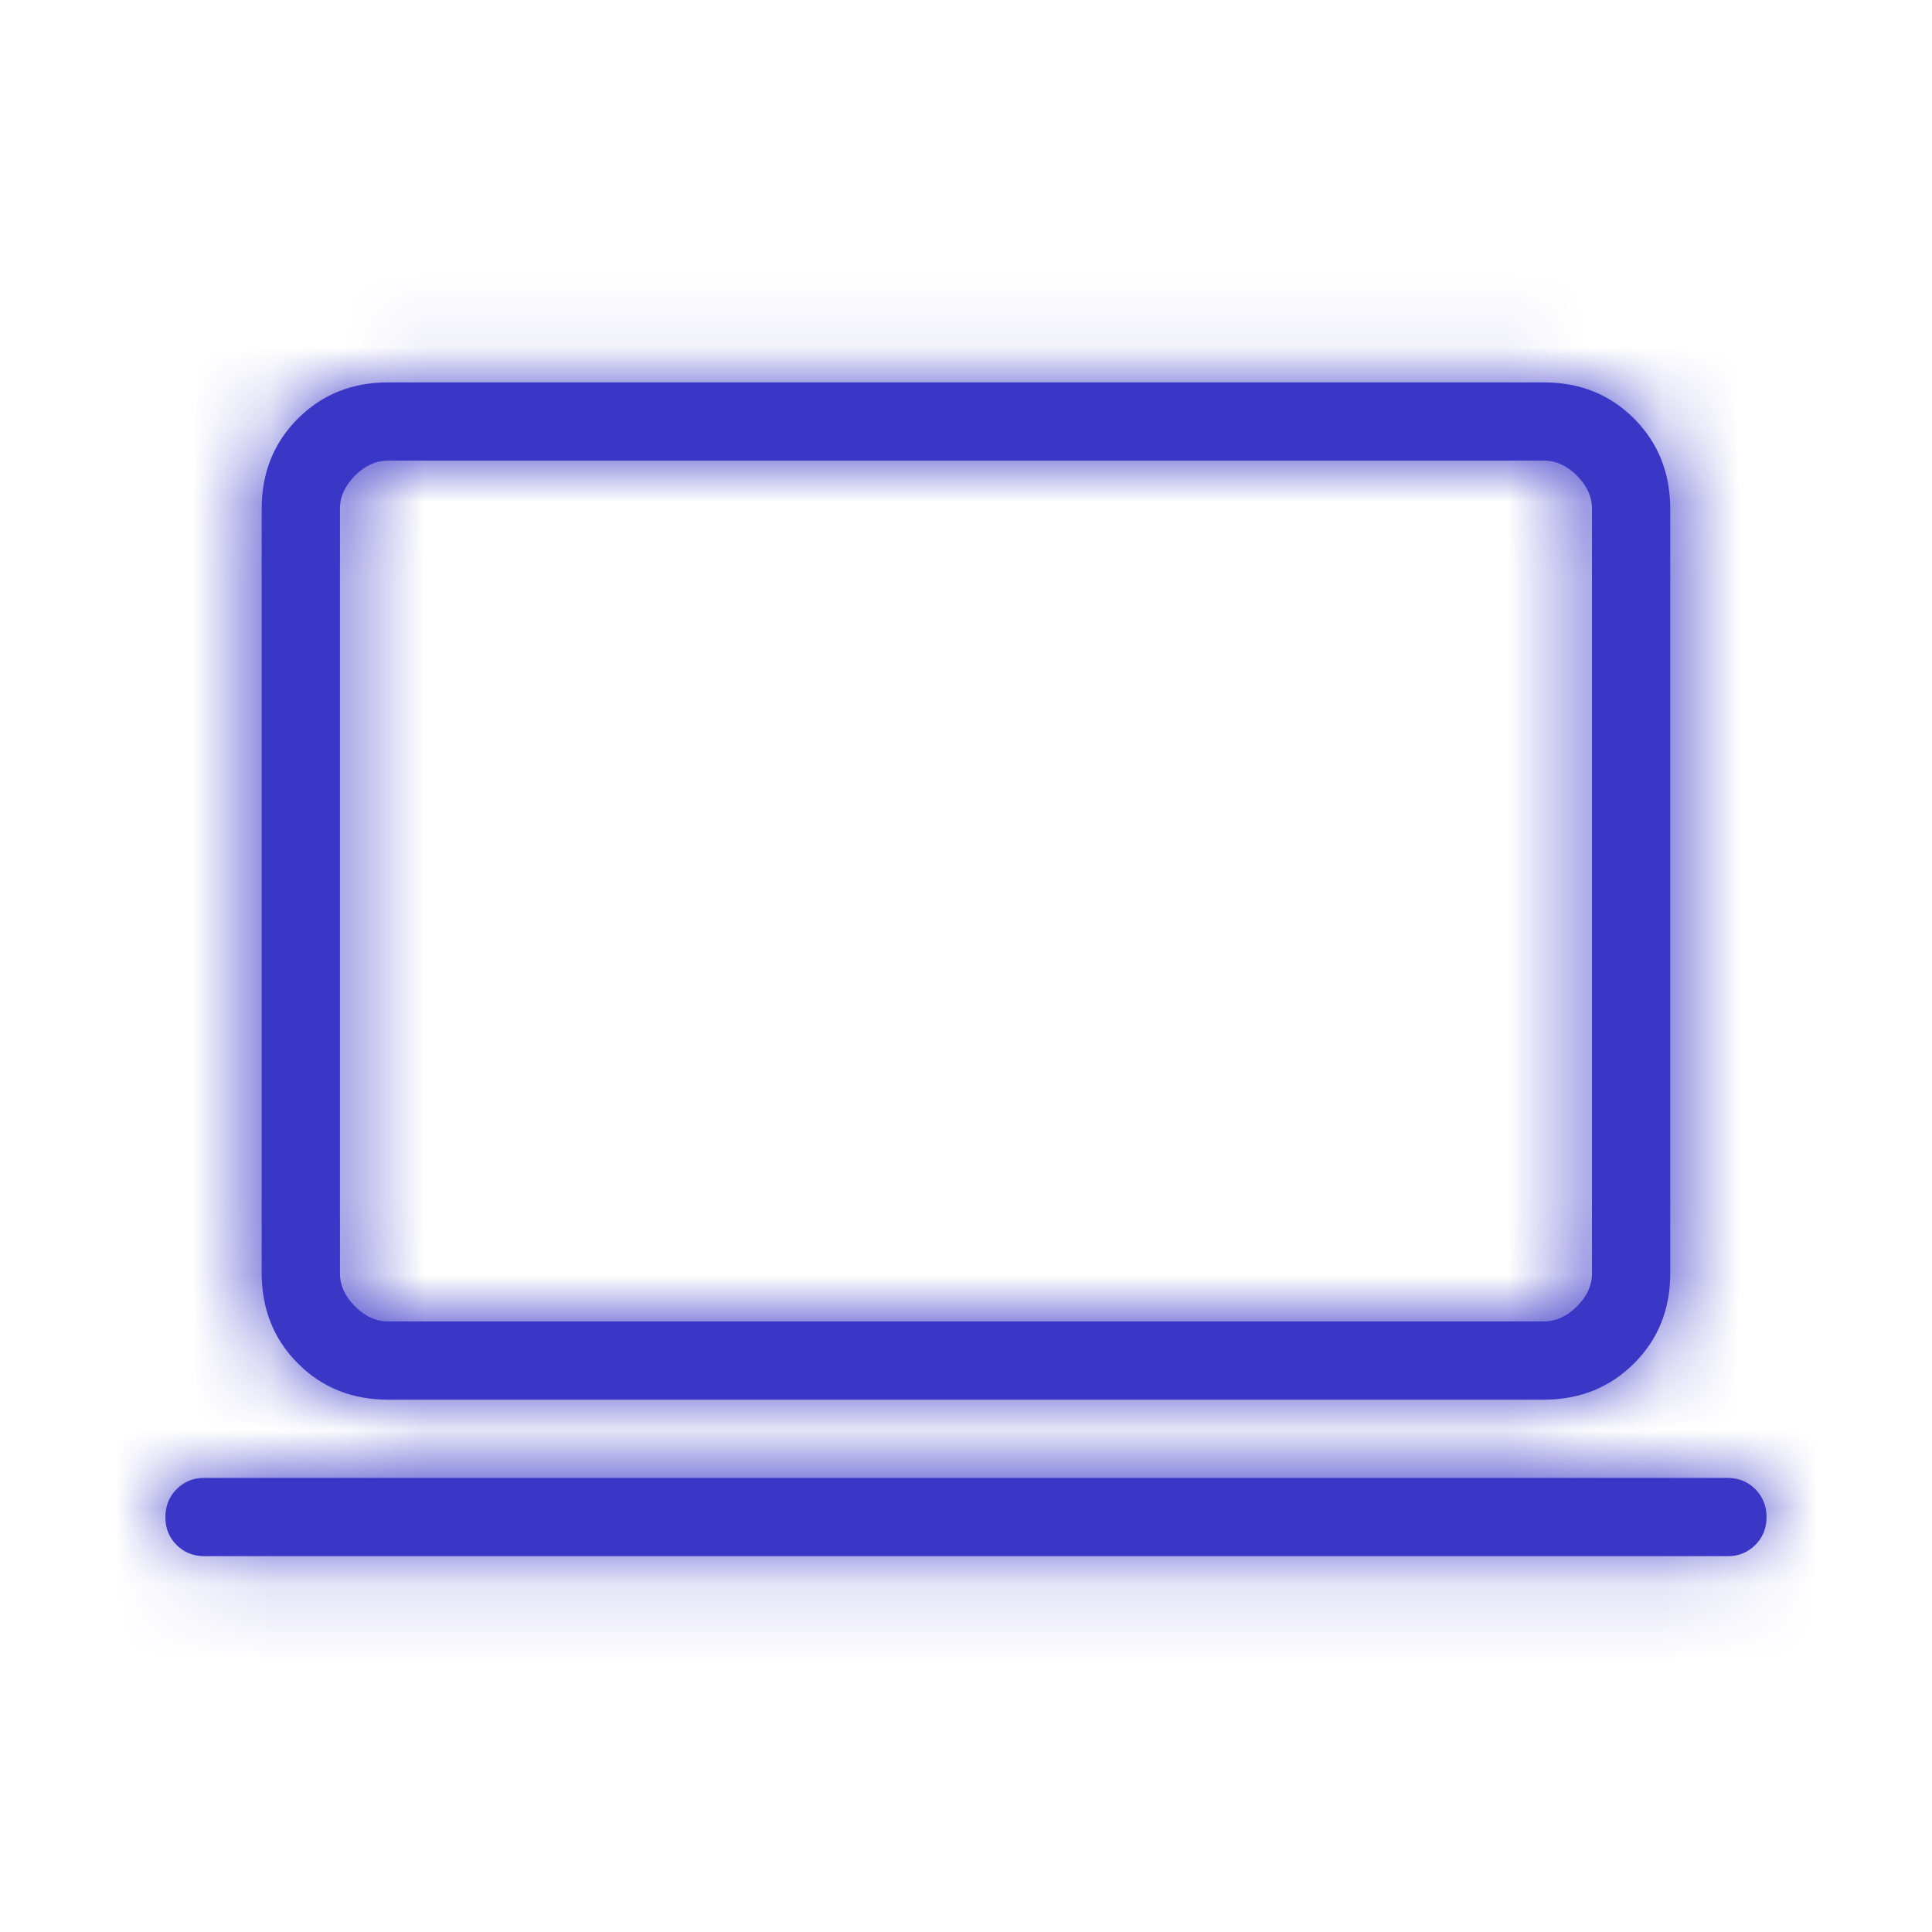 <svg width="25" height="25" viewBox="0 0 25 25" fill="none" xmlns="http://www.w3.org/2000/svg">
<mask id="path-1-inside-1_44_212" fill="white">
<path d="M2.647 20.137C2.502 20.137 2.382 20.089 2.284 19.991C2.187 19.894 2.139 19.774 2.14 19.631C2.14 19.488 2.189 19.367 2.285 19.27C2.382 19.172 2.502 19.123 2.646 19.124H22.353C22.497 19.124 22.617 19.172 22.714 19.27C22.81 19.367 22.859 19.487 22.859 19.63C22.86 19.773 22.811 19.894 22.714 19.991C22.616 20.089 22.496 20.138 22.353 20.137H2.647ZM5.023 18.112C4.556 18.112 4.167 17.956 3.855 17.643C3.543 17.331 3.387 16.942 3.386 16.476V6.584C3.386 6.118 3.542 5.729 3.855 5.416C4.168 5.104 4.556 4.948 5.022 4.948H19.978C20.443 4.948 20.832 5.104 21.144 5.416C21.456 5.728 21.612 6.117 21.613 6.584V16.477C21.613 16.943 21.457 17.331 21.144 17.643C20.831 17.955 20.442 18.111 19.977 18.112H5.023ZM5.023 17.099H19.978C20.133 17.099 20.276 17.034 20.406 16.904C20.536 16.774 20.601 16.631 20.6 16.476V6.584C20.6 6.428 20.535 6.286 20.406 6.155C20.276 6.025 20.133 5.96 19.977 5.96H5.023C4.867 5.96 4.723 6.025 4.593 6.155C4.464 6.285 4.399 6.428 4.399 6.584V16.477C4.399 16.632 4.464 16.774 4.593 16.904C4.723 17.034 4.866 17.099 5.022 17.099"/>
</mask>
<path d="M2.647 20.137C2.502 20.137 2.382 20.089 2.284 19.991C2.187 19.894 2.139 19.774 2.14 19.631C2.14 19.488 2.189 19.367 2.285 19.27C2.382 19.172 2.502 19.123 2.646 19.124H22.353C22.497 19.124 22.617 19.172 22.714 19.27C22.81 19.367 22.859 19.487 22.859 19.63C22.86 19.773 22.811 19.894 22.714 19.991C22.616 20.089 22.496 20.138 22.353 20.137H2.647ZM5.023 18.112C4.556 18.112 4.167 17.956 3.855 17.643C3.543 17.331 3.387 16.942 3.386 16.476V6.584C3.386 6.118 3.542 5.729 3.855 5.416C4.168 5.104 4.556 4.948 5.022 4.948H19.978C20.443 4.948 20.832 5.104 21.144 5.416C21.456 5.728 21.612 6.117 21.613 6.584V16.477C21.613 16.943 21.457 17.331 21.144 17.643C20.831 17.955 20.442 18.111 19.977 18.112H5.023ZM5.023 17.099H19.978C20.133 17.099 20.276 17.034 20.406 16.904C20.536 16.774 20.601 16.631 20.6 16.476V6.584C20.6 6.428 20.535 6.286 20.406 6.155C20.276 6.025 20.133 5.96 19.977 5.96H5.023C4.867 5.96 4.723 6.025 4.593 6.155C4.464 6.285 4.399 6.428 4.399 6.584V16.477C4.399 16.632 4.464 16.774 4.593 16.904C4.723 17.034 4.866 17.099 5.022 17.099" fill="#3A37C6"/>
<path d="M5.899 17.099V5.961H2.899V17.099H5.899ZM2.646 19.124L2.632 22.124H2.646V19.124ZM22.353 20.137L22.367 17.137L22.36 17.137H22.353V20.137ZM3.386 16.476H0.386L0.386 16.48L3.386 16.476ZM5.022 4.948L5.017 7.948H5.022V4.948ZM21.613 6.584H24.613L24.613 6.579L21.613 6.584ZM19.977 18.112V21.112L19.981 21.112L19.977 18.112ZM20.6 16.476H17.6L17.6 16.489L20.6 16.476ZM20.406 6.155L22.533 4.04L22.527 4.034L20.406 6.155ZM2.647 17.137C2.916 17.137 3.235 17.184 3.568 17.318C3.903 17.453 4.185 17.649 4.406 17.87L0.163 22.113C0.854 22.804 1.752 23.137 2.647 23.137V17.137ZM4.406 17.87C4.626 18.09 4.823 18.372 4.959 18.71C5.094 19.046 5.141 19.37 5.14 19.645L-0.86 19.617C-0.865 20.524 -0.526 21.424 0.163 22.113L4.406 17.87ZM5.14 19.645C5.138 19.915 5.09 20.229 4.959 20.555C4.826 20.884 4.635 21.159 4.421 21.376L0.149 17.163C-0.522 17.844 -0.856 18.726 -0.86 19.617L5.14 19.645ZM4.421 21.376C4.2 21.601 3.915 21.802 3.573 21.941C3.234 22.078 2.908 22.125 2.632 22.124L2.66 16.124C1.75 16.119 0.842 16.461 0.149 17.163L4.421 21.376ZM2.646 22.124H22.353V16.124H2.646V22.124ZM22.353 22.124C22.082 22.124 21.761 22.076 21.426 21.941C21.089 21.805 20.806 21.606 20.585 21.383L24.842 17.156C24.152 16.461 23.252 16.124 22.353 16.124V22.124ZM20.585 21.383C20.368 21.165 20.175 20.888 20.041 20.558C19.909 20.23 19.861 19.914 19.859 19.644L25.859 19.616C25.855 18.725 25.52 17.838 24.842 17.156L20.585 21.383ZM19.859 19.644C19.858 19.366 19.906 19.041 20.041 18.706C20.178 18.368 20.375 18.087 20.592 17.87L24.835 22.113C25.52 21.428 25.864 20.529 25.859 19.616L19.859 19.644ZM20.592 17.87C20.808 17.654 21.087 17.457 21.425 17.32C21.761 17.184 22.087 17.136 22.367 17.137L22.339 23.137C23.256 23.142 24.153 22.795 24.835 22.113L20.592 17.87ZM22.353 17.137H2.647V23.137H22.353V17.137ZM5.023 15.112C5.129 15.112 5.3 15.131 5.499 15.211C5.701 15.292 5.863 15.409 5.979 15.524L1.731 19.762C2.64 20.673 3.809 21.112 5.023 21.112V15.112ZM5.979 15.524C6.093 15.639 6.208 15.799 6.288 15.999C6.367 16.196 6.386 16.365 6.386 16.471L0.386 16.48C0.388 17.691 0.826 18.855 1.731 19.762L5.979 15.524ZM6.386 16.476V6.584H0.386V16.476H6.386ZM6.386 6.584C6.386 6.691 6.367 6.862 6.287 7.06C6.206 7.262 6.091 7.423 5.976 7.538L1.734 3.295C0.826 4.203 0.386 5.37 0.386 6.584H6.386ZM5.976 7.538C5.862 7.652 5.7 7.768 5.498 7.849C5.298 7.929 5.126 7.949 5.017 7.948L5.026 1.948C3.81 1.947 2.642 2.387 1.734 3.295L5.976 7.538ZM5.022 7.948H19.978V1.948H5.022V7.948ZM19.978 7.948C19.871 7.948 19.7 7.929 19.502 7.85C19.3 7.769 19.138 7.653 19.023 7.538L23.265 3.295C22.357 2.386 21.189 1.948 19.978 1.948V7.948ZM19.023 7.538C18.907 7.422 18.792 7.26 18.711 7.06C18.632 6.863 18.613 6.694 18.613 6.588L24.613 6.579C24.611 5.37 24.174 4.203 23.265 3.295L19.023 7.538ZM18.613 6.584V16.477H24.613V6.584H18.613ZM18.613 16.477C18.613 16.369 18.632 16.198 18.712 15.999C18.793 15.797 18.91 15.635 19.025 15.52L23.263 19.767C24.173 18.859 24.613 17.691 24.613 16.477H18.613ZM19.025 15.52C19.139 15.406 19.3 15.291 19.5 15.21C19.697 15.132 19.866 15.112 19.972 15.112L19.981 21.112C21.191 21.11 22.356 20.672 23.263 19.767L19.025 15.52ZM19.977 15.112H5.023V21.112H19.977V15.112ZM5.023 20.099H19.978V14.1H5.023V20.099ZM19.978 20.099C21.075 20.099 21.947 19.605 22.527 19.025L18.285 14.783C18.43 14.638 18.65 14.461 18.956 14.321C19.271 14.178 19.621 14.1 19.978 14.1V20.099ZM22.527 19.025C23.11 18.443 23.605 17.566 23.6 16.463L17.6 16.489C17.599 16.13 17.676 15.777 17.82 15.459C17.96 15.151 18.139 14.929 18.285 14.783L22.527 19.025ZM23.6 16.476V6.584H17.6V16.476H23.6ZM23.6 6.584C23.6 5.492 23.111 4.621 22.533 4.04L18.279 8.271C18.134 8.126 17.958 7.905 17.82 7.6C17.677 7.286 17.6 6.938 17.6 6.584H23.6ZM22.527 4.034C21.944 3.451 21.071 2.96 19.977 2.96V8.96C19.622 8.96 19.273 8.883 18.958 8.739C18.652 8.6 18.431 8.423 18.285 8.277L22.527 4.034ZM19.977 2.96H5.023V8.96H19.977V2.96ZM5.023 2.96C3.928 2.96 3.055 3.451 2.472 4.034L6.715 8.277C6.568 8.423 6.347 8.6 6.041 8.739C5.726 8.883 5.377 8.96 5.023 8.96V2.96ZM2.472 4.034C1.886 4.62 1.399 5.493 1.399 6.584H7.399C7.399 6.936 7.322 7.284 7.179 7.6C7.04 7.907 6.862 8.129 6.715 8.277L2.472 4.034ZM1.399 6.584V16.477H7.399V6.584H1.399ZM1.399 16.477C1.399 17.57 1.889 18.442 2.472 19.025L6.715 14.783C6.861 14.929 7.038 15.151 7.178 15.458C7.322 15.773 7.399 16.122 7.399 16.477H1.399ZM2.472 19.025C3.055 19.609 3.924 20.095 5.009 20.099L5.034 14.1C5.385 14.101 5.73 14.178 6.043 14.321C6.347 14.46 6.568 14.636 6.715 14.783L2.472 19.025Z" fill="#3A37C6" mask="url(#path-1-inside-1_44_212)"/>
</svg>
